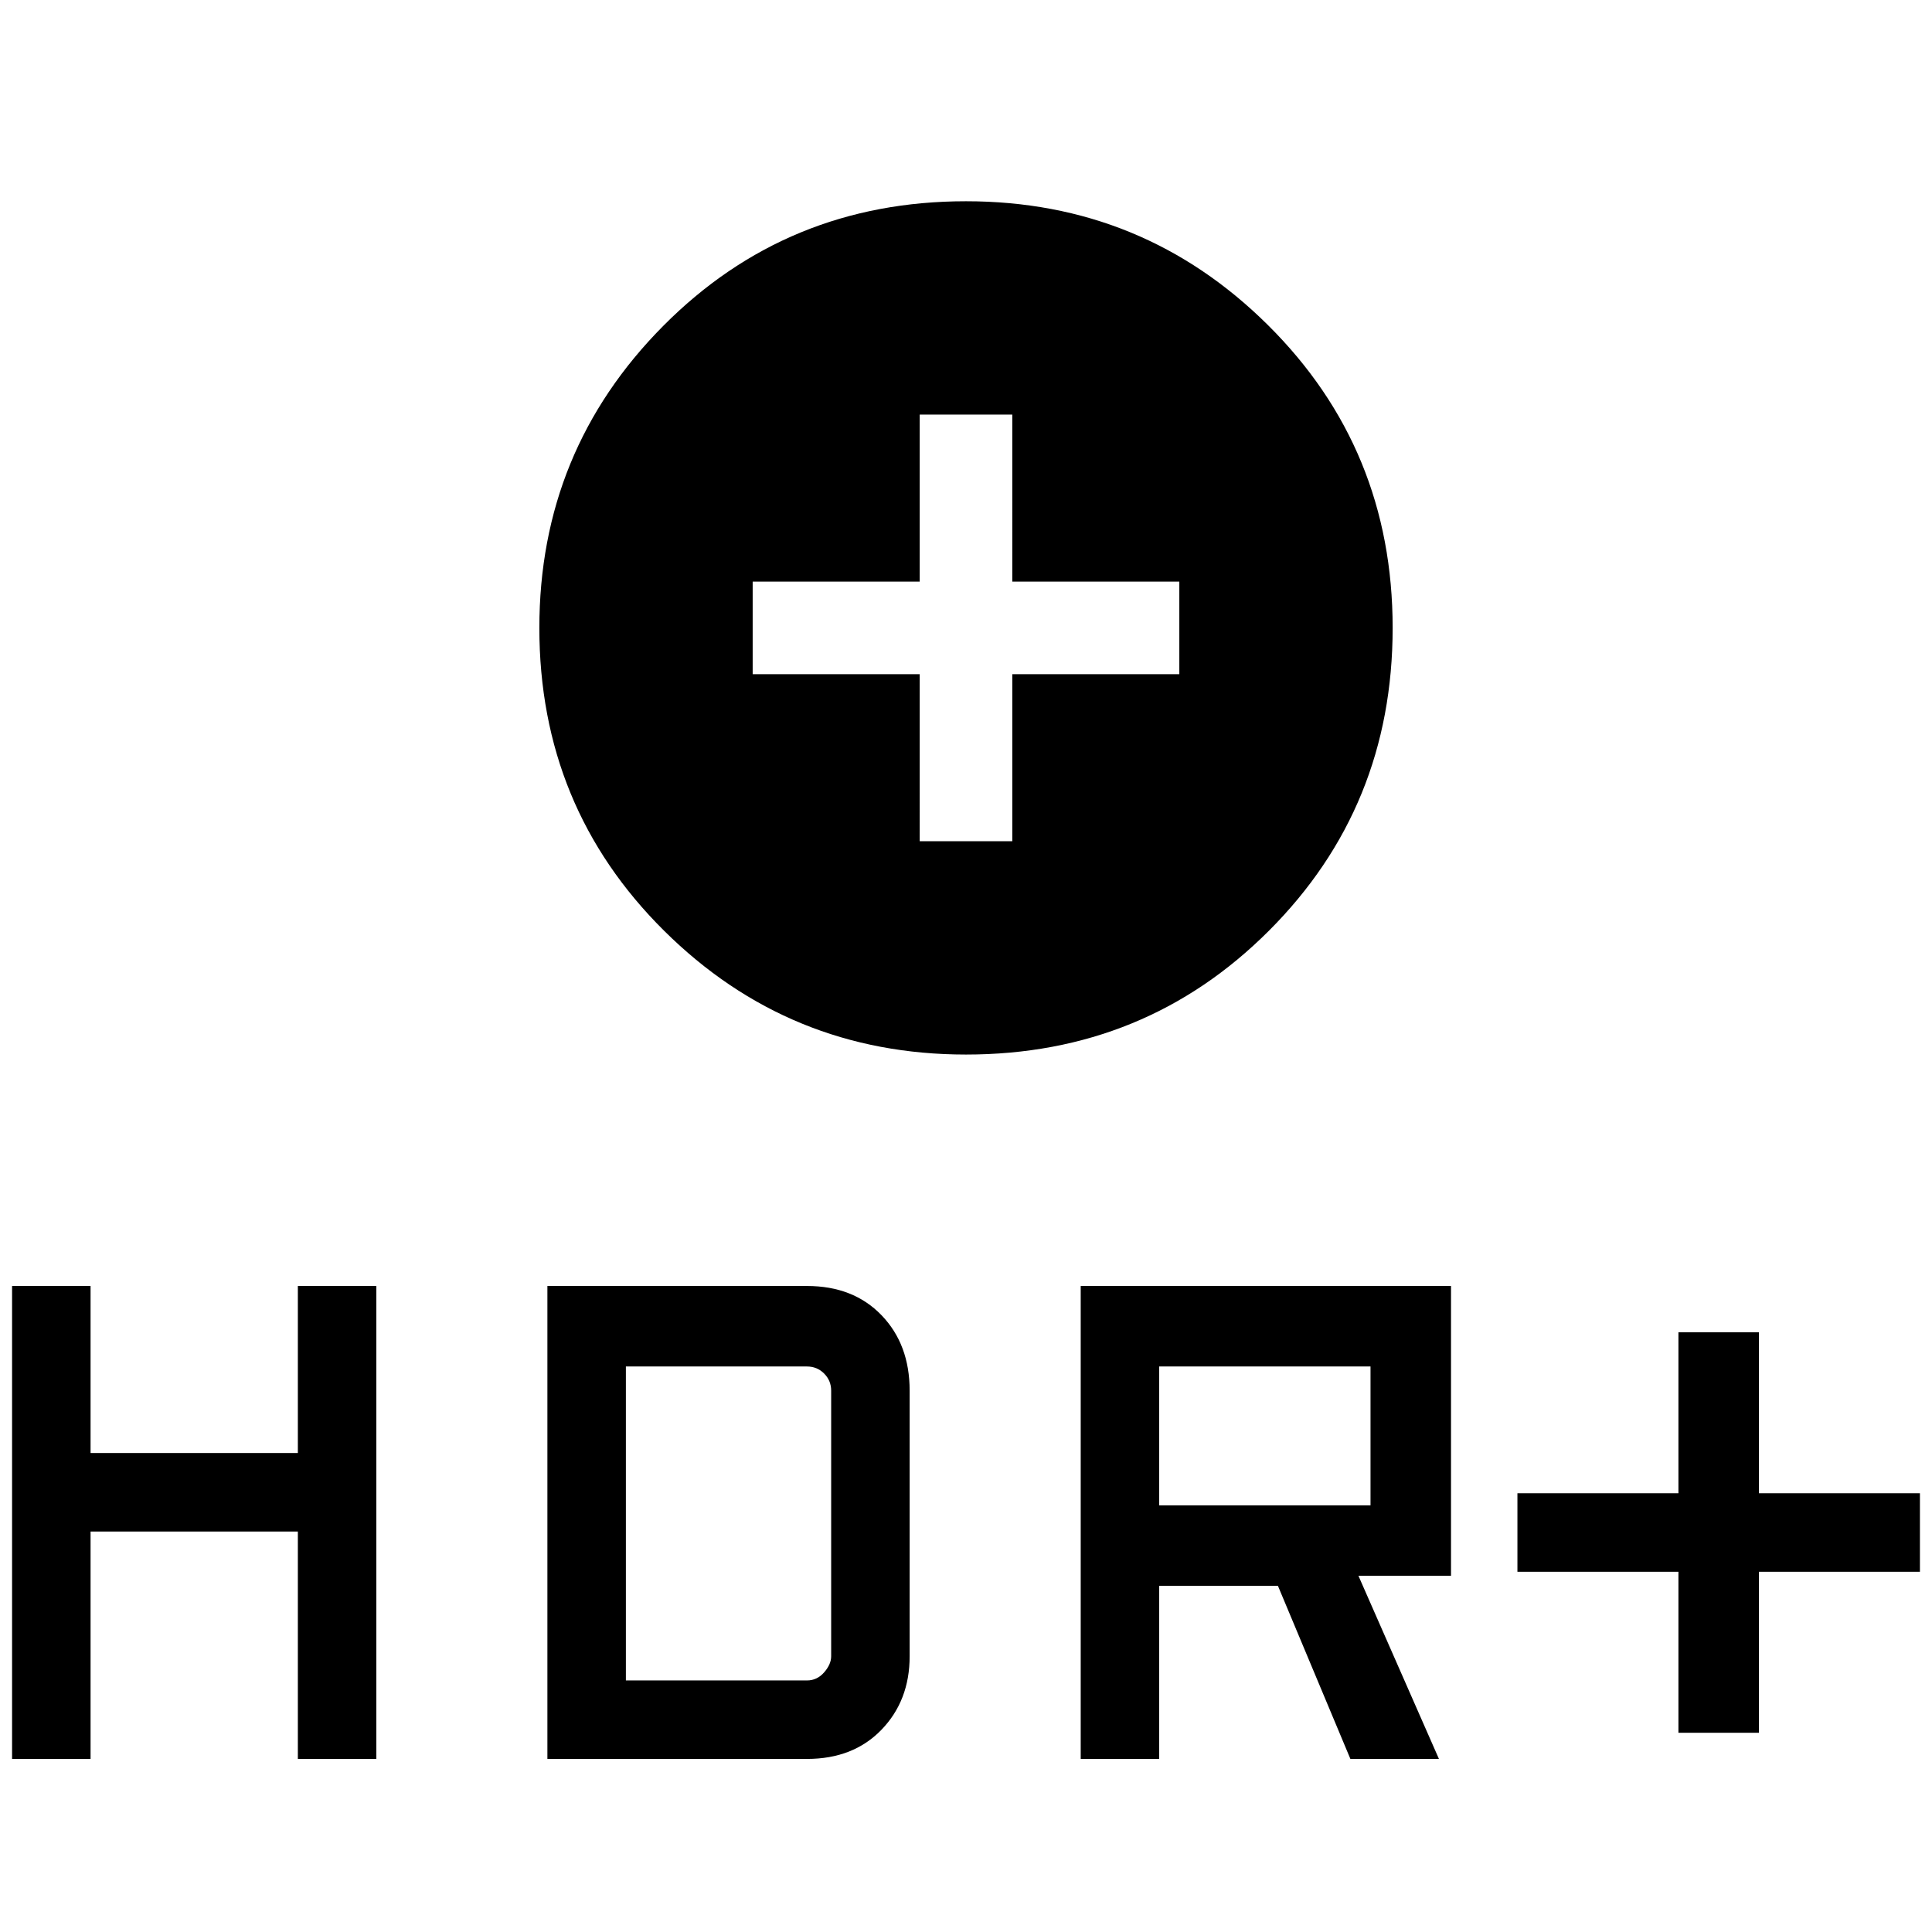 <svg xmlns="http://www.w3.org/2000/svg" width="48" height="48"><path d="M24 26.2q-4.4 0-7.5-3.075-3.1-3.075-3.1-7.525 0-4.4 3.075-7.5Q19.55 5 24 5q4.4 0 7.5 3.075 3.1 3.075 3.1 7.525t-3.075 7.525Q28.45 26.2 24 26.2zm-1.15-5.3h2.3v-4.15h4.15v-2.3h-4.15V10.3h-2.3v4.15H18.7v2.3h4.15zM41.7 43.05v-4h-4V37.1h4v-4h2v4h4v1.95h-4v4zm-14.85.65V31.95h9.2v7.2h-2.3l2 4.55h-2.2l-1.8-4.3H28.8v4.3zm1.95-6.3h5.25v-3.45H28.8zM.3 43.7V31.95h1.95v4.15H7.4v-4.15h1.95V43.7H7.4v-5.65H2.25v5.65zm13.3 0V31.95h6.45q1.15 0 1.85.725.7.725.7 1.875v6.6q0 1.1-.7 1.825-.7.725-1.85.725zm1.95-1.95h4.5q.25 0 .425-.2t.175-.4v-6.6q0-.25-.175-.425t-.425-.175h-4.5z"/></svg>